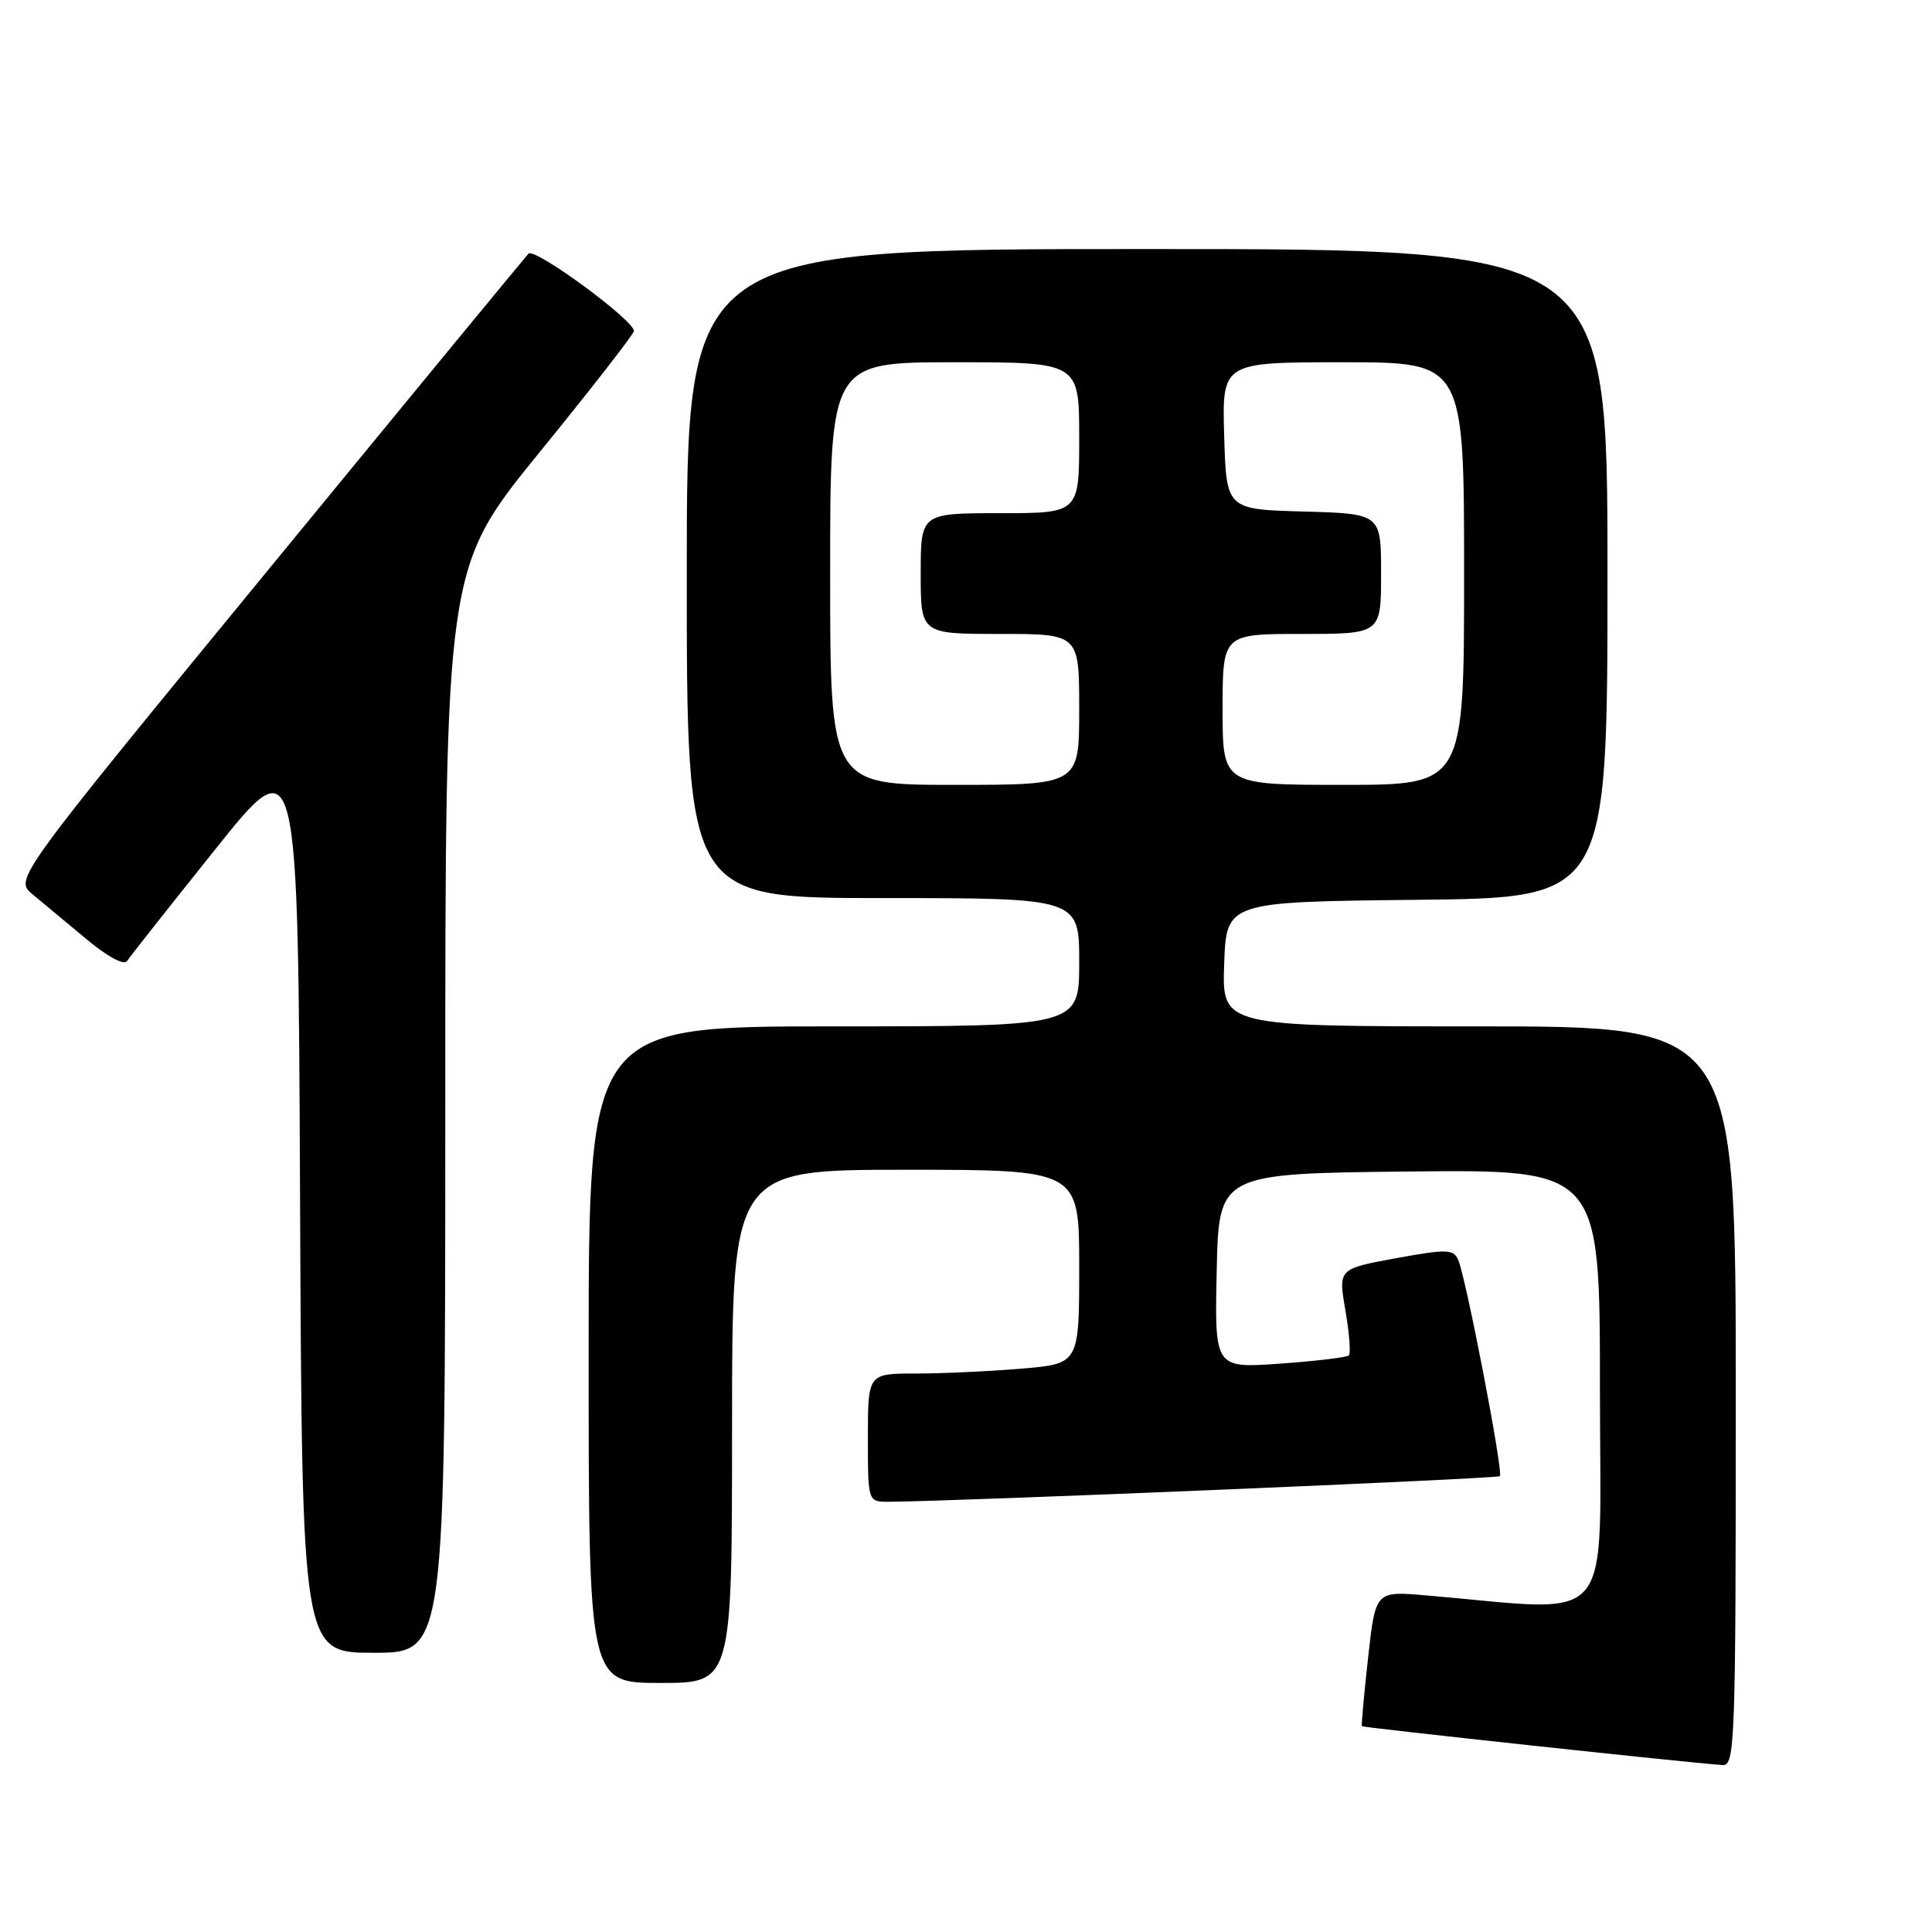 <?xml version="1.0" encoding="UTF-8" standalone="no"?>
<!DOCTYPE svg PUBLIC "-//W3C//DTD SVG 1.1//EN" "http://www.w3.org/Graphics/SVG/1.1/DTD/svg11.dtd" >
<svg xmlns="http://www.w3.org/2000/svg" xmlns:xlink="http://www.w3.org/1999/xlink" version="1.1" viewBox="0 0 256 256">
 <g >
 <path fill="currentColor"
d=" M 230.00 185.00 C 230.00 136.00 230.00 136.00 195.96 136.00 C 161.92 136.00 161.92 136.00 162.21 127.75 C 162.50 119.50 162.50 119.50 187.75 119.23 C 213.00 118.97 213.00 118.97 213.00 75.98 C 213.00 33.00 213.00 33.00 152.00 33.00 C 91.00 33.00 91.00 33.00 91.00 76.00 C 91.00 119.00 91.00 119.00 117.00 119.00 C 143.00 119.00 143.00 119.00 143.00 127.50 C 143.00 136.00 143.00 136.00 110.50 136.00 C 78.00 136.00 78.00 136.00 78.00 179.50 C 78.00 223.00 78.00 223.00 87.50 223.00 C 97.00 223.00 97.00 223.00 97.00 189.00 C 97.00 155.00 97.00 155.00 120.00 155.00 C 143.00 155.00 143.00 155.00 143.00 167.85 C 143.00 180.71 143.00 180.71 135.35 181.35 C 131.14 181.71 124.84 182.00 121.35 182.00 C 115.00 182.00 115.00 182.00 115.00 190.50 C 115.00 199.00 115.00 199.00 117.75 198.99 C 126.57 198.95 198.39 195.94 198.74 195.60 C 199.23 195.10 194.24 169.22 193.21 166.92 C 192.57 165.51 191.72 165.49 184.91 166.73 C 177.33 168.13 177.33 168.13 178.27 173.62 C 178.79 176.64 179.00 179.33 178.74 179.60 C 178.47 179.86 174.36 180.35 169.60 180.69 C 160.94 181.30 160.94 181.30 161.22 168.40 C 161.50 155.50 161.50 155.50 186.75 155.23 C 212.00 154.97 212.00 154.97 212.00 184.09 C 212.00 216.48 214.47 213.56 188.88 211.39 C 182.26 210.82 182.26 210.82 181.28 219.66 C 180.74 224.52 180.37 228.60 180.46 228.73 C 180.60 228.92 223.66 233.57 228.25 233.88 C 229.89 233.99 230.00 231.05 230.00 185.00 Z  M 59.00 147.15 C 59.00 75.29 59.00 75.29 71.50 59.92 C 78.38 51.47 84.00 44.24 84.00 43.86 C 84.00 42.42 70.84 32.76 70.03 33.61 C 69.57 34.10 54.05 52.95 35.55 75.50 C 1.90 116.50 1.90 116.50 4.31 118.50 C 5.64 119.60 8.85 122.27 11.44 124.43 C 14.23 126.76 16.43 127.95 16.83 127.35 C 17.20 126.78 22.45 120.13 28.50 112.57 C 39.50 98.81 39.50 98.81 39.76 158.91 C 40.02 219.00 40.02 219.00 49.51 219.00 C 59.00 219.00 59.00 219.00 59.00 147.15 Z  M 110.00 76.00 C 110.00 48.00 110.00 48.00 126.50 48.00 C 143.00 48.00 143.00 48.00 143.00 58.00 C 143.00 68.00 143.00 68.00 132.50 68.00 C 122.00 68.00 122.00 68.00 122.00 76.00 C 122.00 84.00 122.00 84.00 132.50 84.00 C 143.00 84.00 143.00 84.00 143.00 94.00 C 143.00 104.00 143.00 104.00 126.50 104.00 C 110.00 104.00 110.00 104.00 110.00 76.00 Z  M 162.00 94.00 C 162.00 84.00 162.00 84.00 172.50 84.00 C 183.00 84.00 183.00 84.00 183.00 76.03 C 183.00 68.07 183.00 68.07 172.75 67.78 C 162.50 67.50 162.50 67.50 162.21 57.75 C 161.93 48.00 161.93 48.00 177.96 48.00 C 194.00 48.00 194.00 48.00 194.00 76.00 C 194.00 104.00 194.00 104.00 178.00 104.00 C 162.00 104.00 162.00 104.00 162.00 94.00 Z "/>
</g>
</svg>